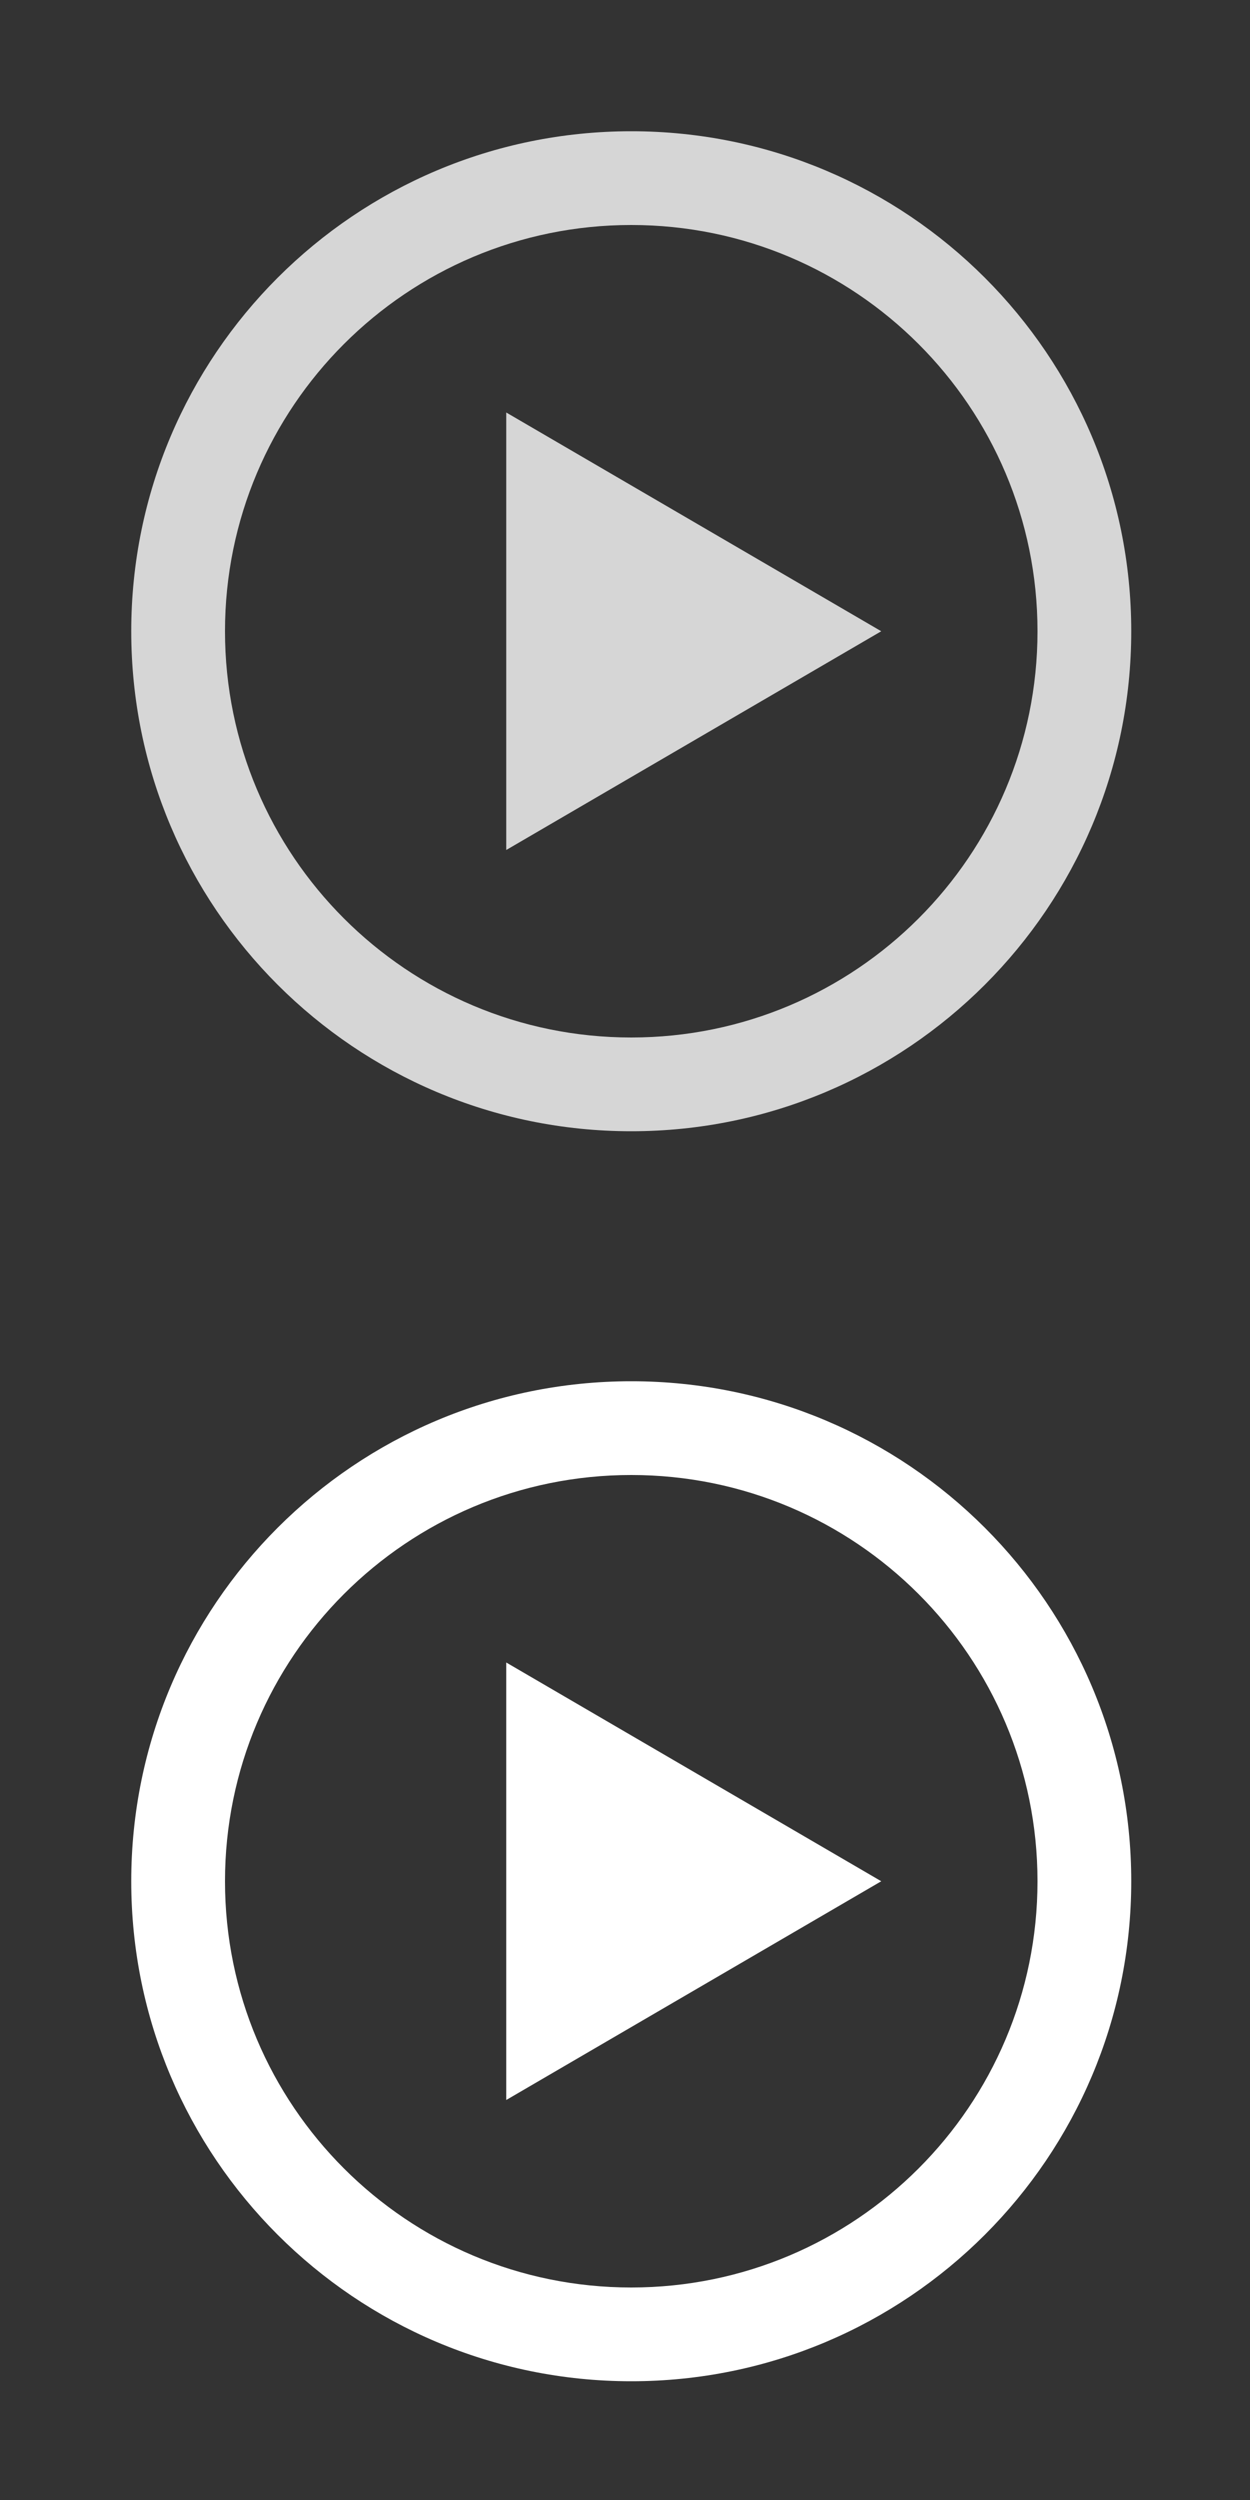 <?xml version="1.0" encoding="utf-8"?>
<!-- Generator: Adobe Illustrator 16.0.0, SVG Export Plug-In . SVG Version: 6.00 Build 0)  -->
<!DOCTYPE svg PUBLIC "-//W3C//DTD SVG 1.1//EN" "http://www.w3.org/Graphics/SVG/1.1/DTD/svg11.dtd">
<svg version="1.1" id="Layer_2" xmlns="http://www.w3.org/2000/svg" xmlns:xlink="http://www.w3.org/1999/xlink" x="0px" y="0px"
	 width="100px" height="200px" viewBox="0 0 100 200" enable-background="new 0 0 100 200" xml:space="preserve">
<rect x="0" y="0" width="100" height="200" fill="#333333" stroke="none"/>
<g id="Composite_Path" opacity="0.8">
	<g>
		<path fill="#FFFFFF" d="M40.5,68l30-17.5L40.5,33V68z M50.5,10.5c-22.091,0-40,17.908-40,40s17.909,40,40,40
			c22.092,0,40-17.908,40-40S72.592,10.5,50.5,10.5z M50.5,83C32.551,83,18,68.449,18,50.5S32.551,18,50.5,18S83,32.551,83,50.5
			S68.449,83,50.5,83z"/>
	</g>
</g>
<g id="Composite_Path_2_">
	<g>
		<path fill="#FFFFFF" d="M40.5,168l30-17.5l-30-17.5V168z M50.5,110.5c-22.091,0-40,17.908-40,40s17.909,40,40,40
			c22.092,0,40-17.908,40-40S72.592,110.5,50.5,110.5z M50.5,183C32.551,183,18,168.449,18,150.5S32.551,118,50.5,118
			S83,132.551,83,150.5S68.449,183,50.5,183z"/>
	</g>
</g>
</svg>
